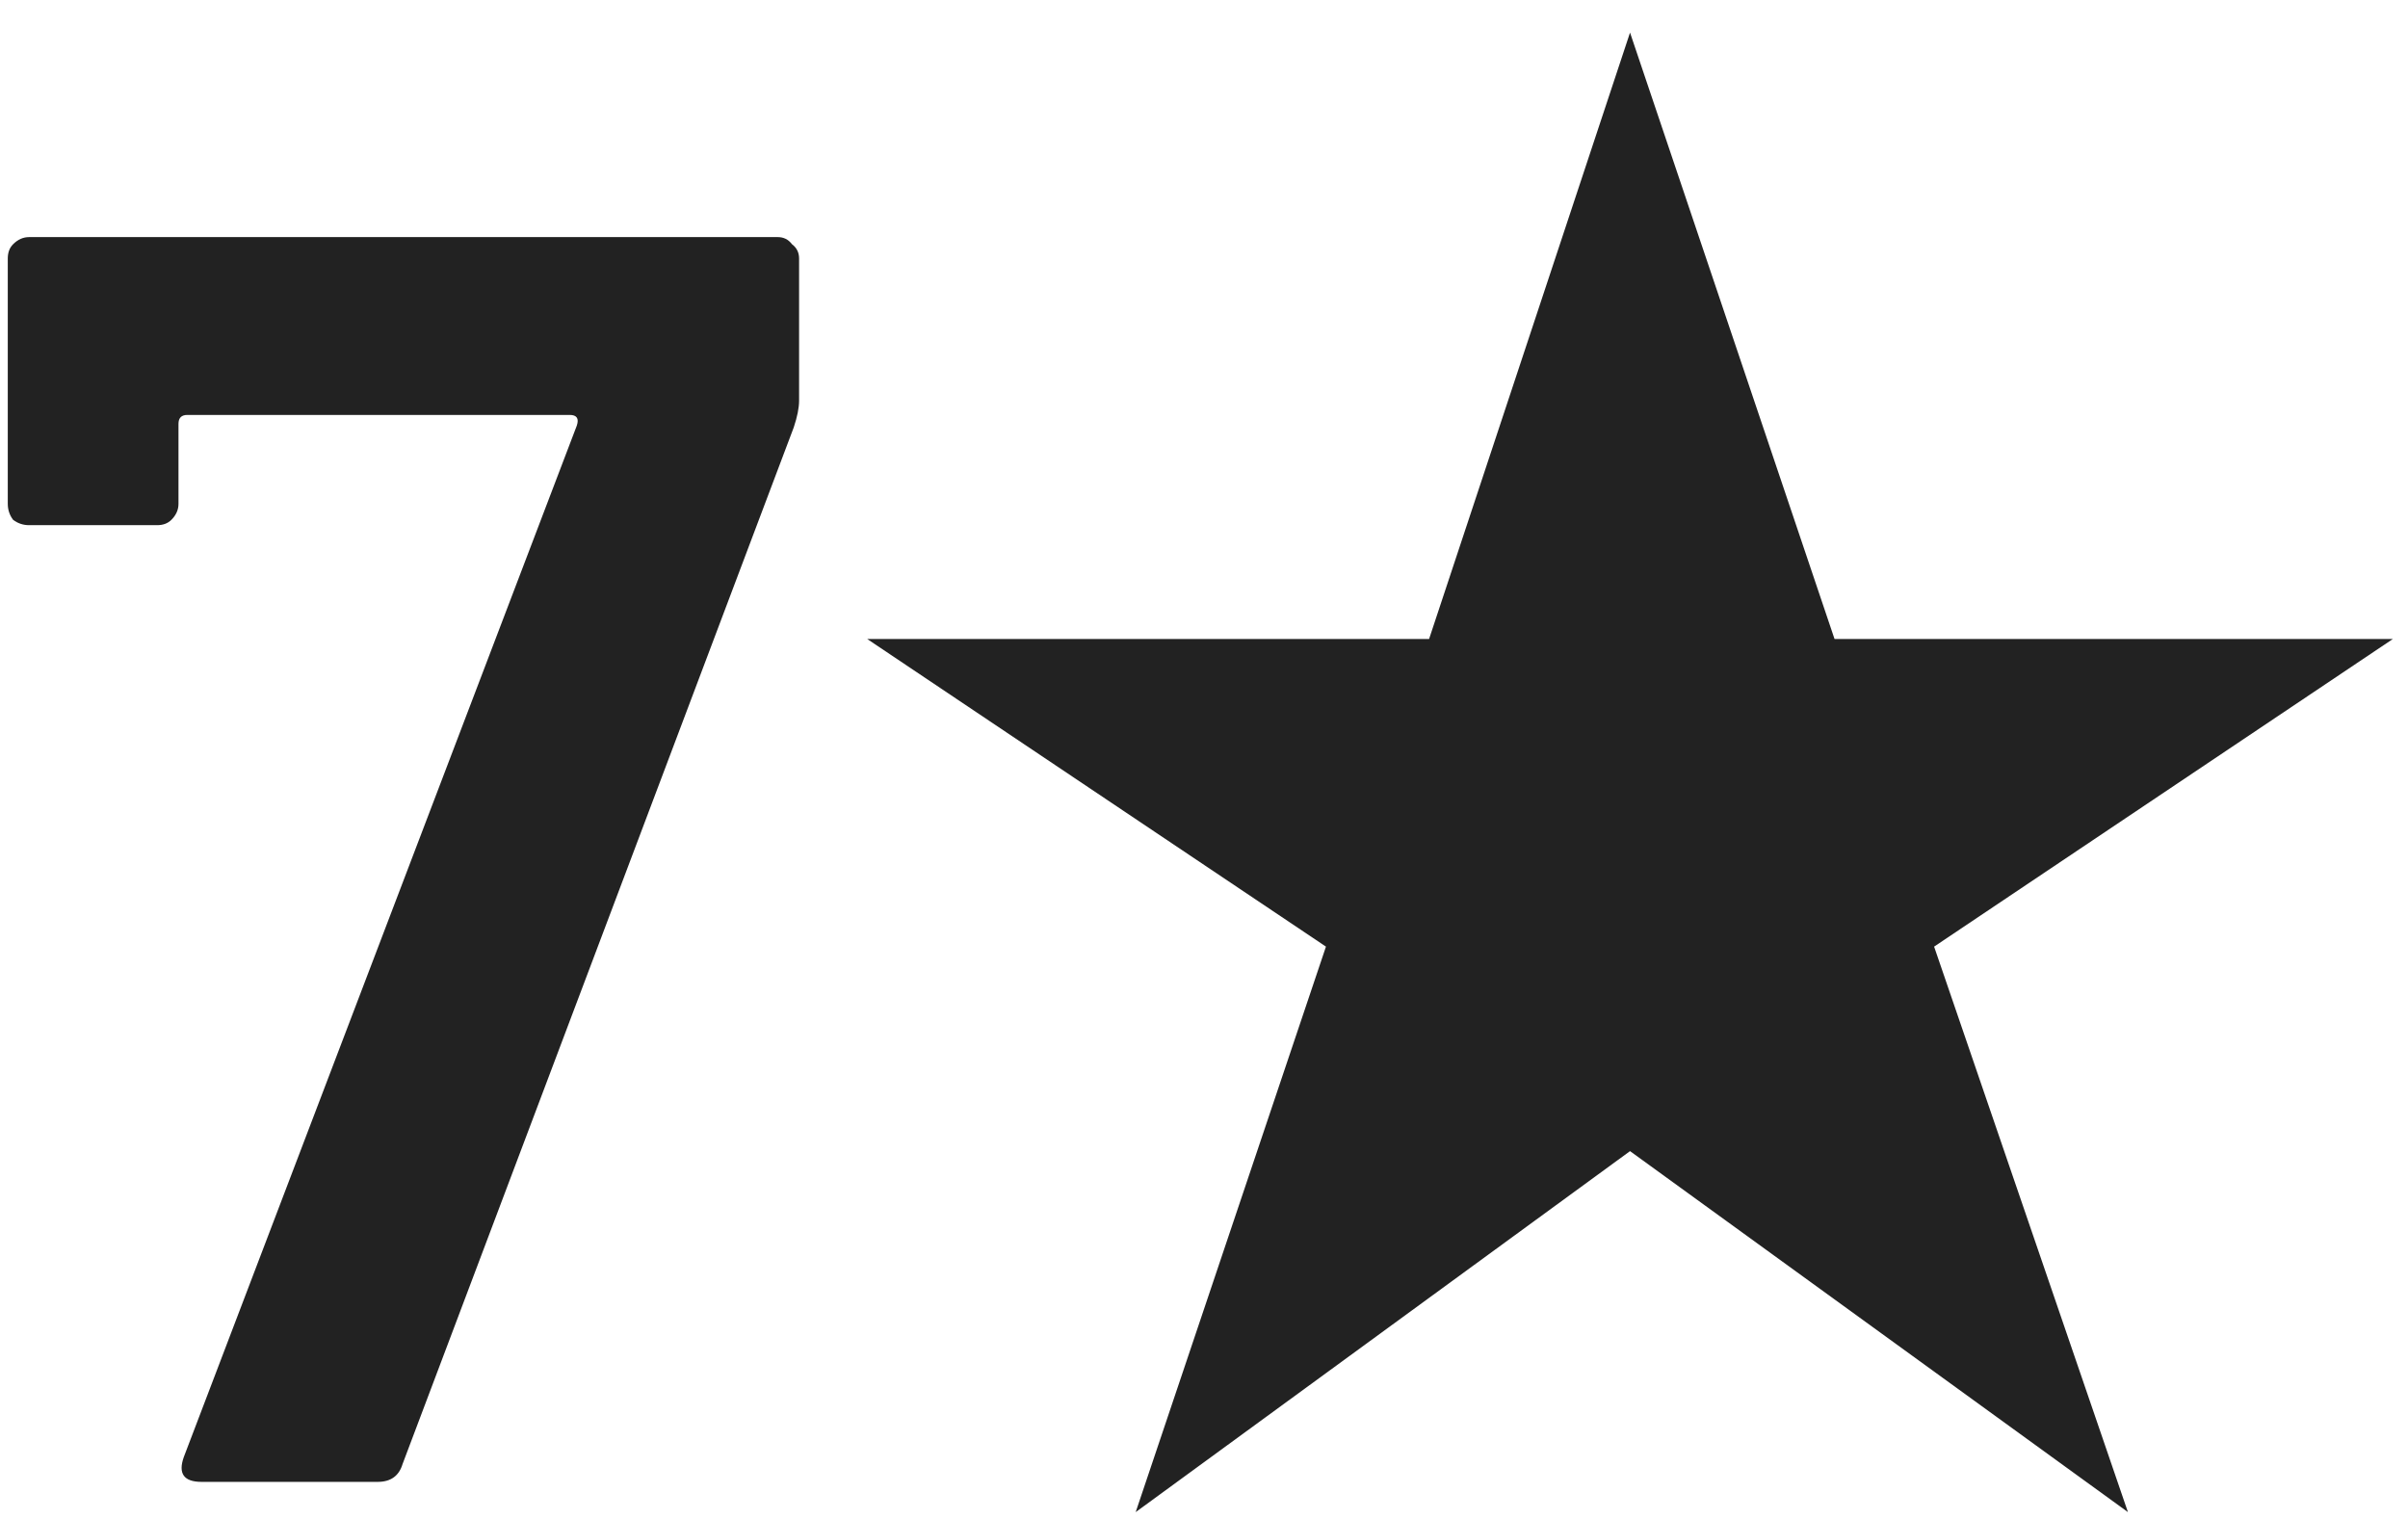 <svg width="65" height="41" viewBox="0 0 65 41" fill="none" xmlns="http://www.w3.org/2000/svg">
<path d="M5.442 40C4.962 40 4.802 39.776 4.962 39.328L15.57 11.488C15.634 11.296 15.57 11.2 15.378 11.2H5.058C4.898 11.2 4.818 11.28 4.818 11.44V13.6C4.818 13.76 4.754 13.904 4.626 14.032C4.53 14.128 4.402 14.176 4.242 14.176H0.786C0.626 14.176 0.482 14.128 0.354 14.032C0.258 13.904 0.21 13.76 0.21 13.6V6.976C0.21 6.816 0.258 6.688 0.354 6.592C0.482 6.464 0.626 6.4 0.786 6.4H20.994C21.154 6.4 21.282 6.464 21.378 6.592C21.506 6.688 21.57 6.816 21.57 6.976V10.816C21.57 11.008 21.522 11.248 21.426 11.536L10.866 39.52C10.77 39.84 10.546 40 10.194 40H5.442ZM30.656 40.816L35.792 25.552L23.408 17.248H38.576L44 0.88L49.52 17.248H64.592L52.208 25.552L57.44 40.816L44 31.072L30.656 40.816Z" fill="#222222"/>
</svg>
